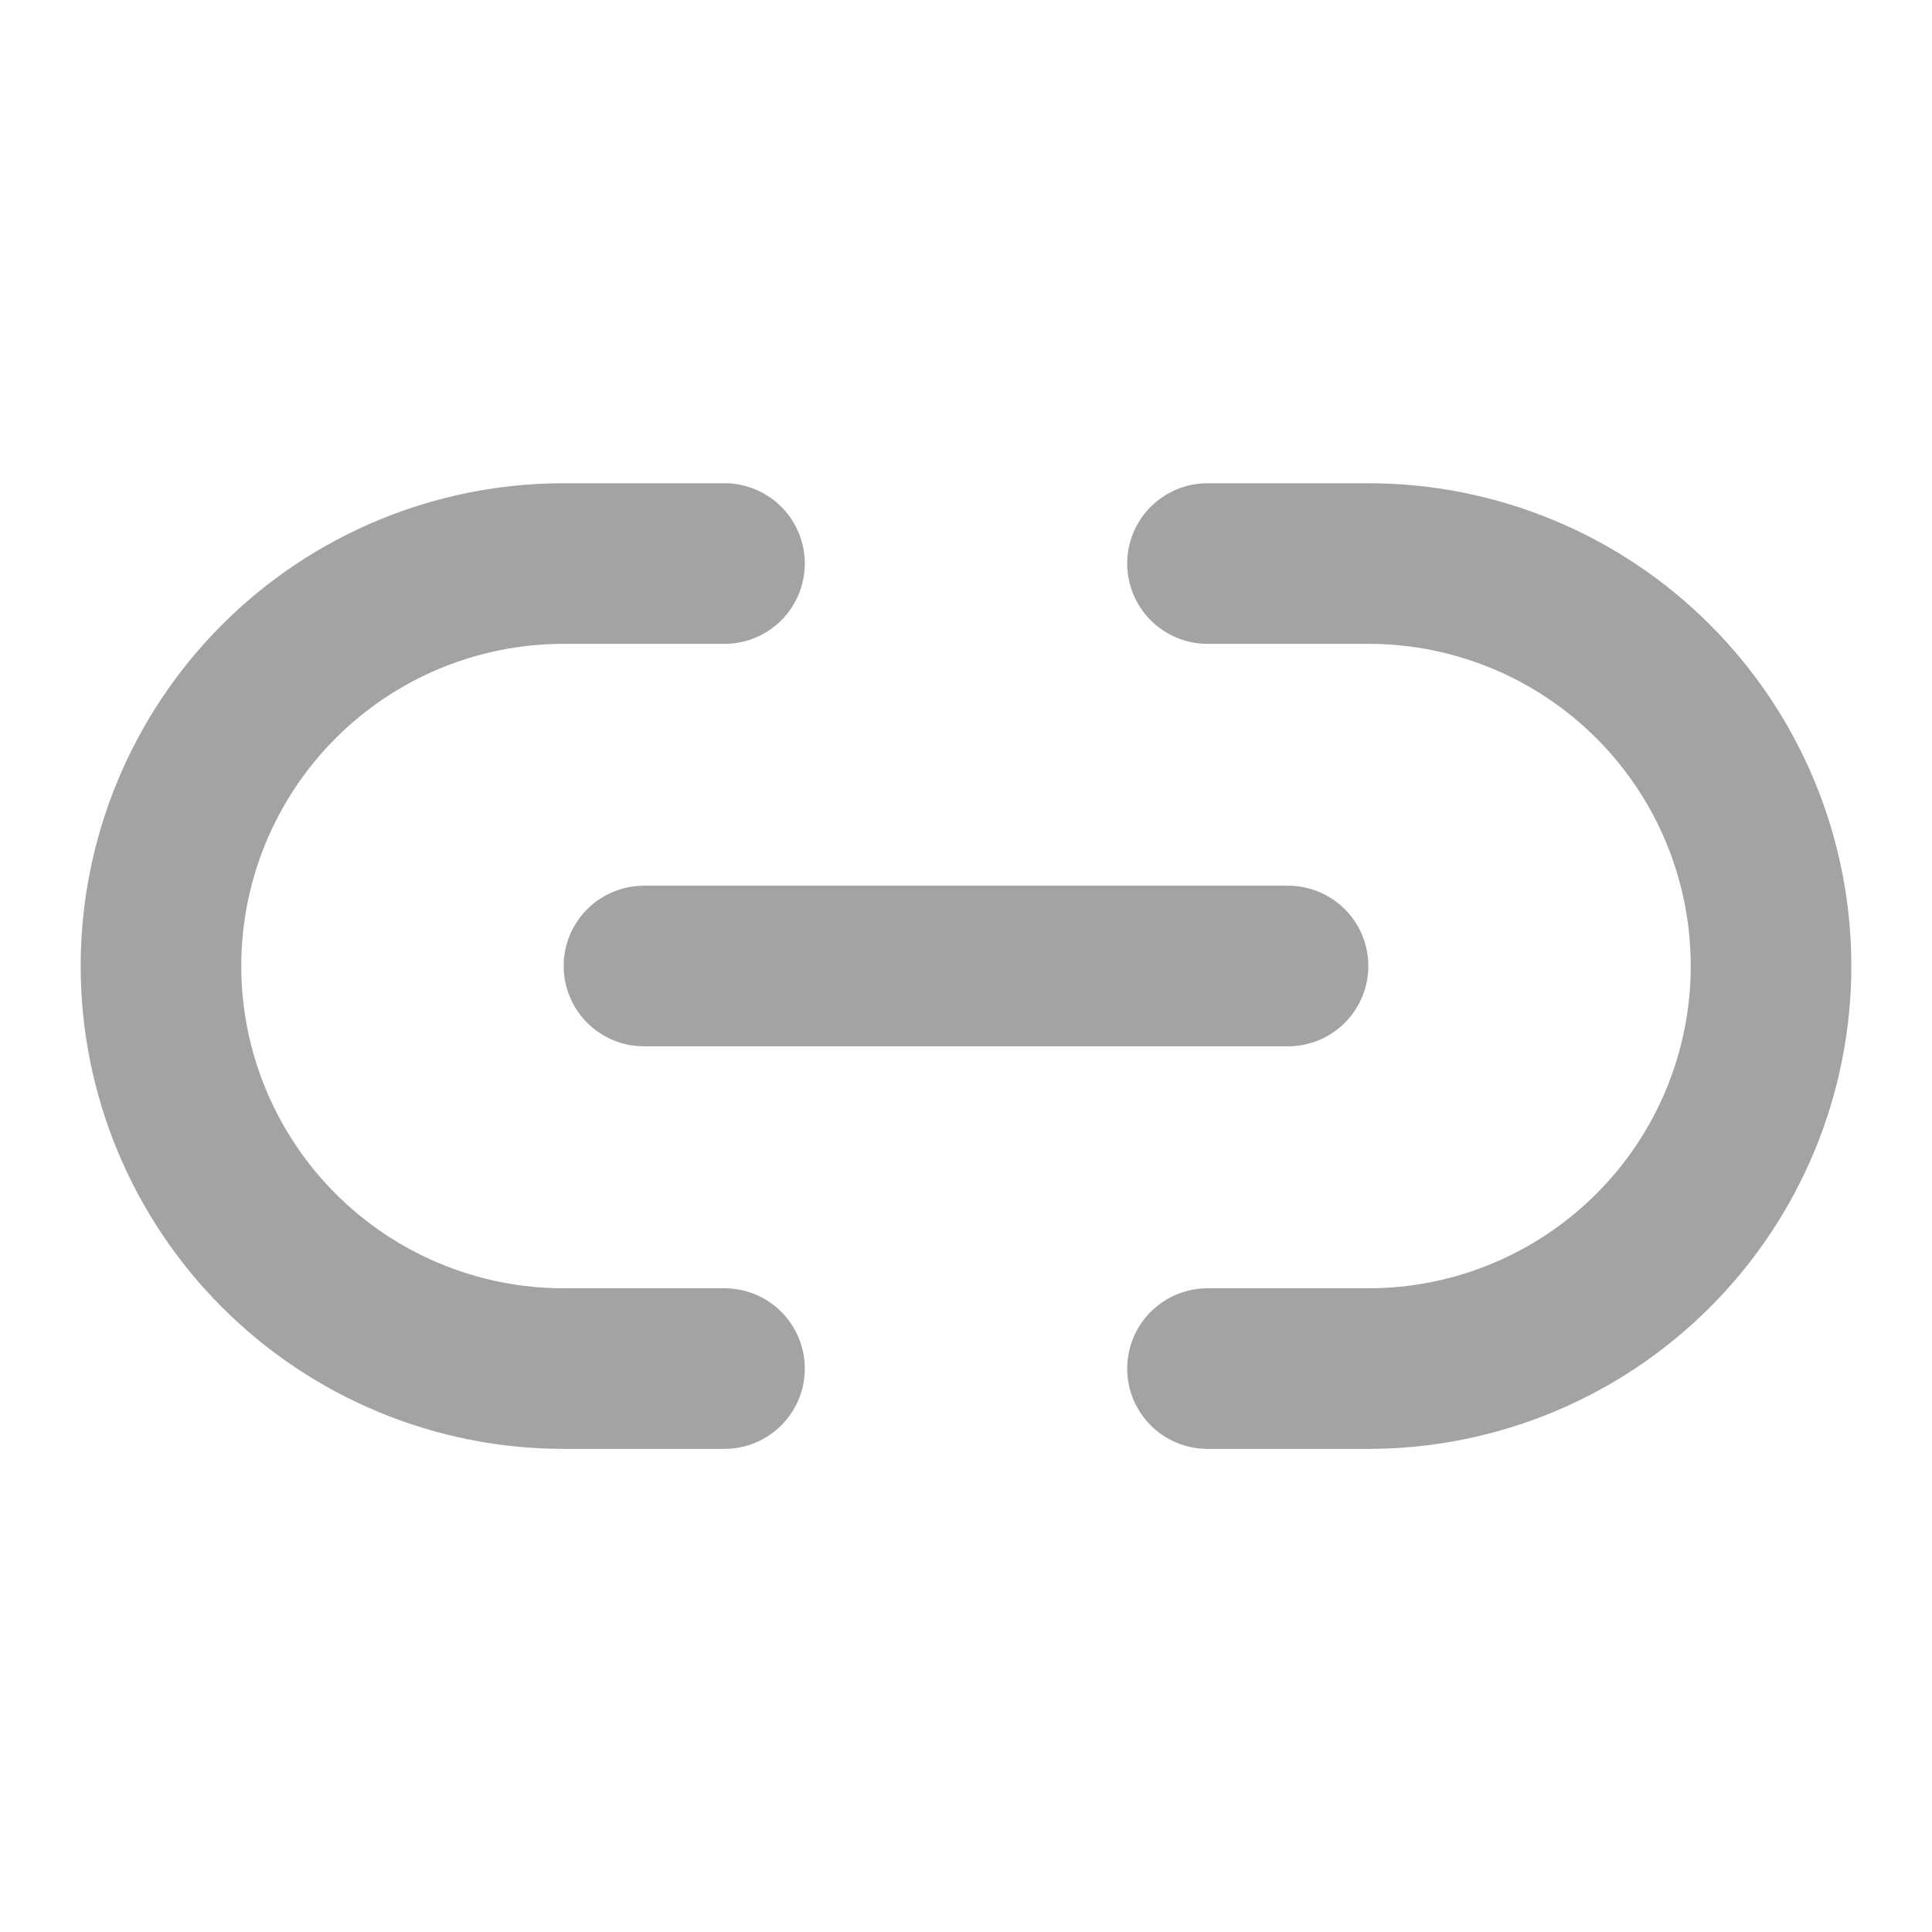<svg width="16" height="16" viewBox="0 0 16 16" fill="none" xmlns="http://www.w3.org/2000/svg">
<path d="M6 11.334H4.667C3.783 11.334 2.935 10.982 2.31 10.357C1.685 9.732 1.333 8.884 1.333 8C1.333 7.116 1.685 6.268 2.31 5.643C2.935 5.018 3.783 4.667 4.667 4.667H6M10 4.667H11.333C12.217 4.667 13.065 5.018 13.69 5.643C14.316 6.268 14.667 7.116 14.667 8C14.667 8.884 14.316 9.732 13.69 10.357C13.065 10.982 12.217 11.334 11.333 11.334H10M5.333 8H10.667" stroke="#A3A3A3" stroke-width="1.33" stroke-linecap="round" stroke-linejoin="round"/>
</svg>
